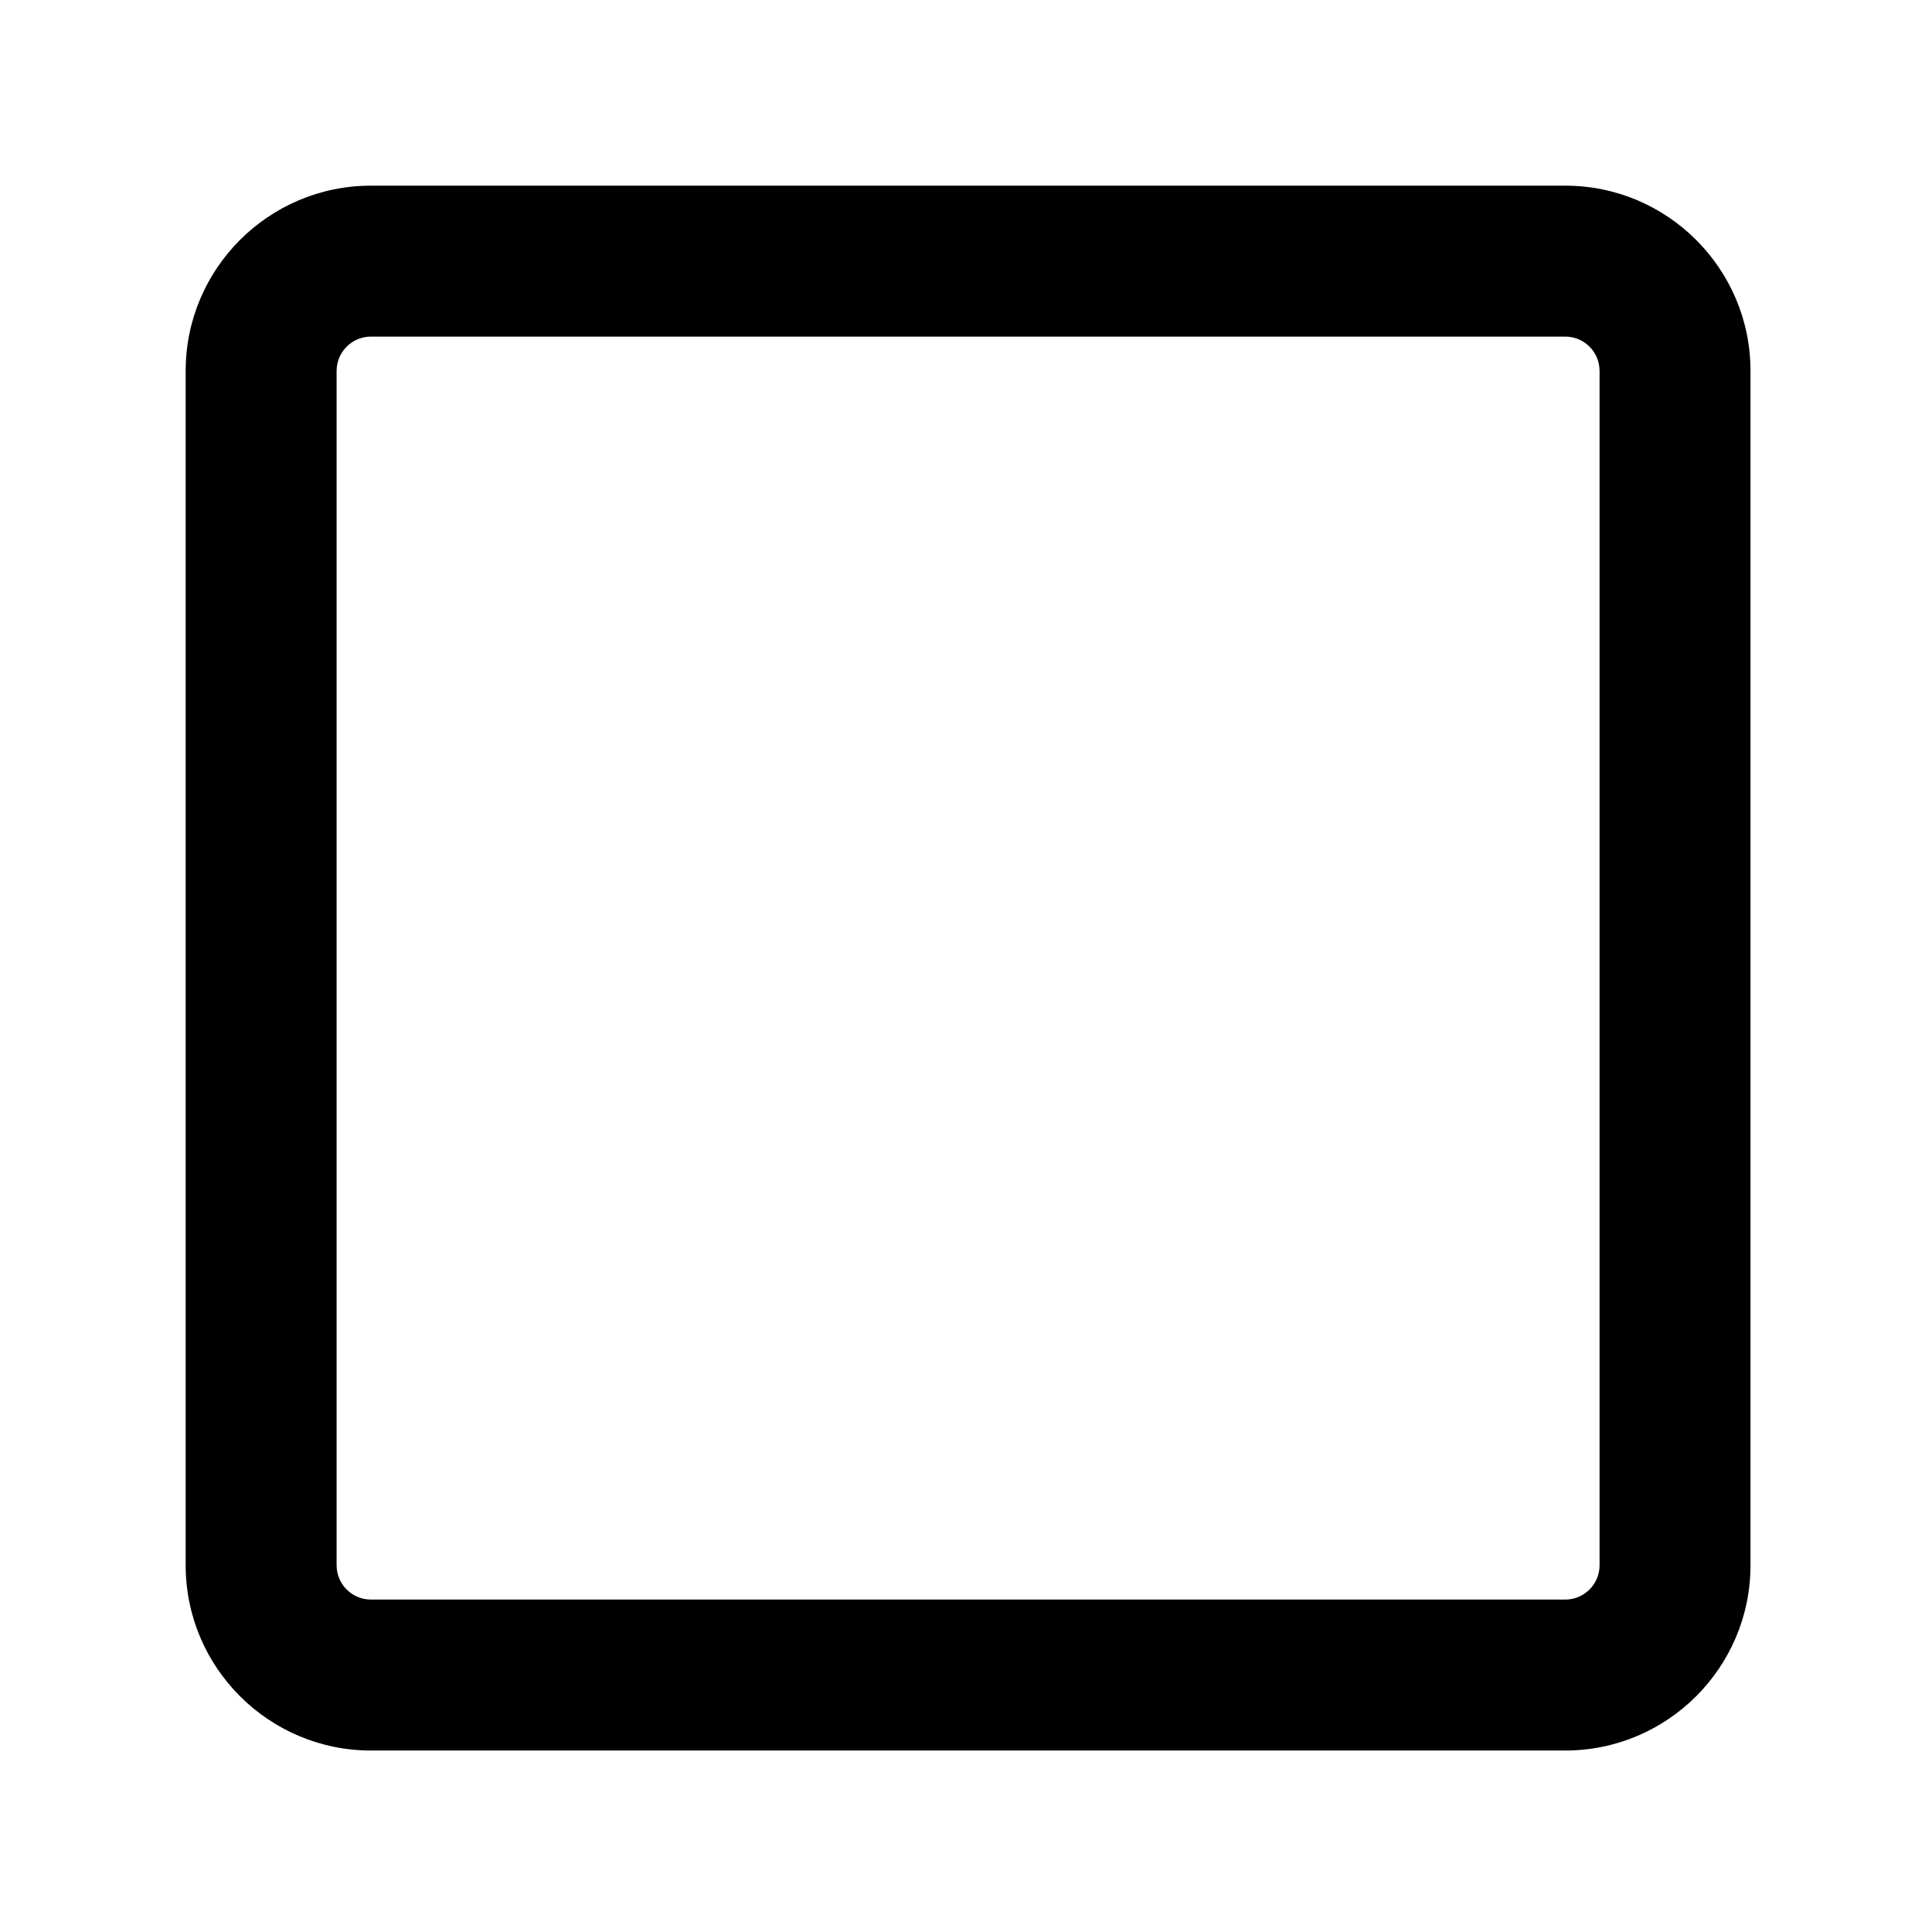 <?xml version="1.0" encoding="utf-8"?>
<!-- Generator: Adobe Illustrator 23.0.0, SVG Export Plug-In . SVG Version: 6.00 Build 0)  -->
<svg version="1.1" id="图层_1" xmlns="http://www.w3.org/2000/svg" xmlns:xlink="http://www.w3.org/1999/xlink" x="0px" y="0px"
	 viewBox="0 0 1024 1024" style="enable-background:new 0 0 1024 1024;" xml:space="preserve">
<path d="M829.65,927.81H196.57c-54.13,0-98.16-44.03-98.16-98.16V196.57c0-54.13,44.03-98.16,98.16-98.16h633.07
	c54.13,0,98.16,44.03,98.16,98.16v633.07C927.81,883.77,883.77,927.81,829.65,927.81z M196.57,178.41
	c-10.01,0-18.16,8.15-18.16,18.16v633.07c0,10.01,8.15,18.16,18.16,18.16h633.07c10.01,0,18.16-8.15,18.16-18.16V196.57
	c0-10.01-8.15-18.16-18.16-18.16H196.57z"/>
</svg>
